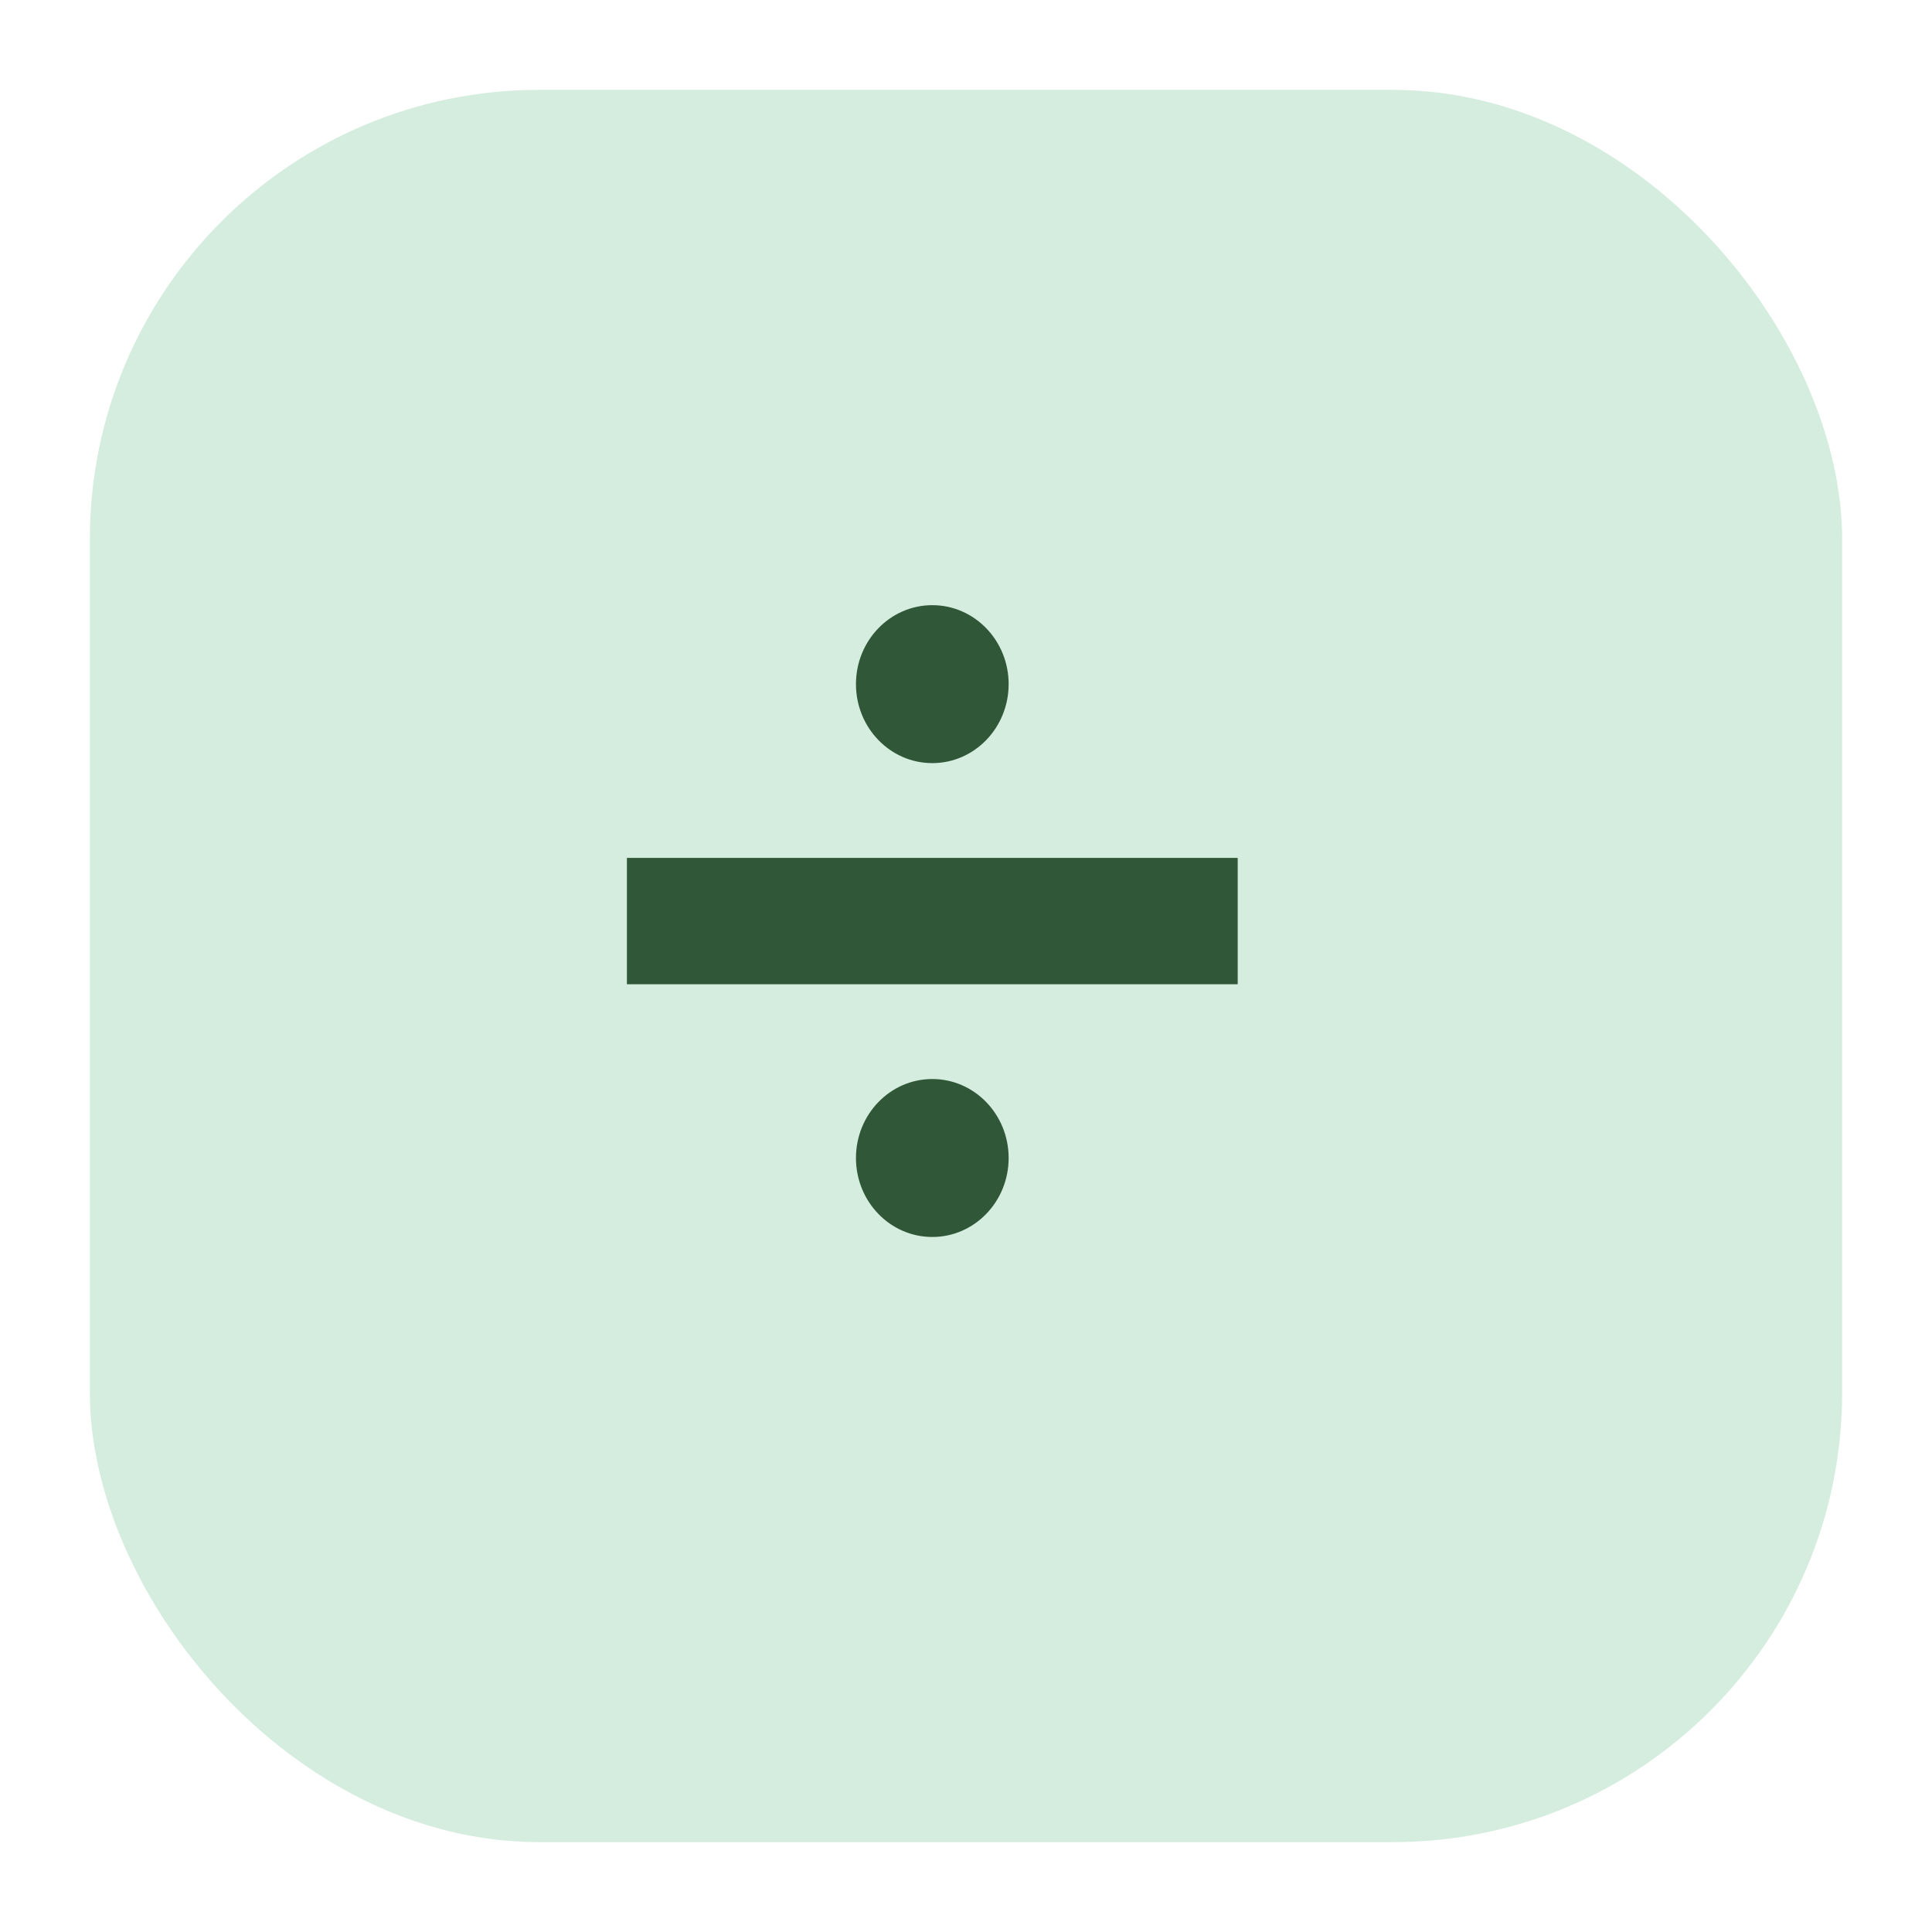 <svg width="86" height="86" viewBox="0 0 86 86" fill="none" xmlns="http://www.w3.org/2000/svg">
<g filter="url(#filter0_d)">
<rect x="2" y="2" width="78" height="78" rx="20" fill="#D5EDDF"/>
</g>
<path d="M27.906 38.188H55.094V43.812H27.906V38.188Z" fill="#305737"/>
<path d="M41.5 33.969C43.377 33.969 44.898 32.395 44.898 30.453C44.898 28.512 43.377 26.938 41.5 26.938C39.623 26.938 38.102 28.512 38.102 30.453C38.102 32.395 39.623 33.969 41.5 33.969Z" fill="#305737"/>
<path d="M41.5 55.062C43.377 55.062 44.898 53.489 44.898 51.547C44.898 49.605 43.377 48.031 41.5 48.031C39.623 48.031 38.102 49.605 38.102 51.547C38.102 53.489 39.623 55.062 41.5 55.062Z" fill="#305737"/>
<defs>
<filter id="filter0_d" x="0" y="0" width="86" height="86" filterUnits="userSpaceOnUse" color-interpolation-filters="sRGB">
<feFlood flood-opacity="0" result="BackgroundImageFix"/>
<feColorMatrix in="SourceAlpha" type="matrix" values="0 0 0 0 0 0 0 0 0 0 0 0 0 0 0 0 0 0 127 0"/>
<feOffset dx="2" dy="2"/>
<feGaussianBlur stdDeviation="2"/>
<feColorMatrix type="matrix" values="0 0 0 0 0 0 0 0 0 0 0 0 0 0 0 0 0 0 0.1 0"/>
<feBlend mode="normal" in2="BackgroundImageFix" result="effect1_dropShadow"/>
<feBlend mode="normal" in="SourceGraphic" in2="effect1_dropShadow" result="shape"/>
</filter>
</defs>
</svg>
